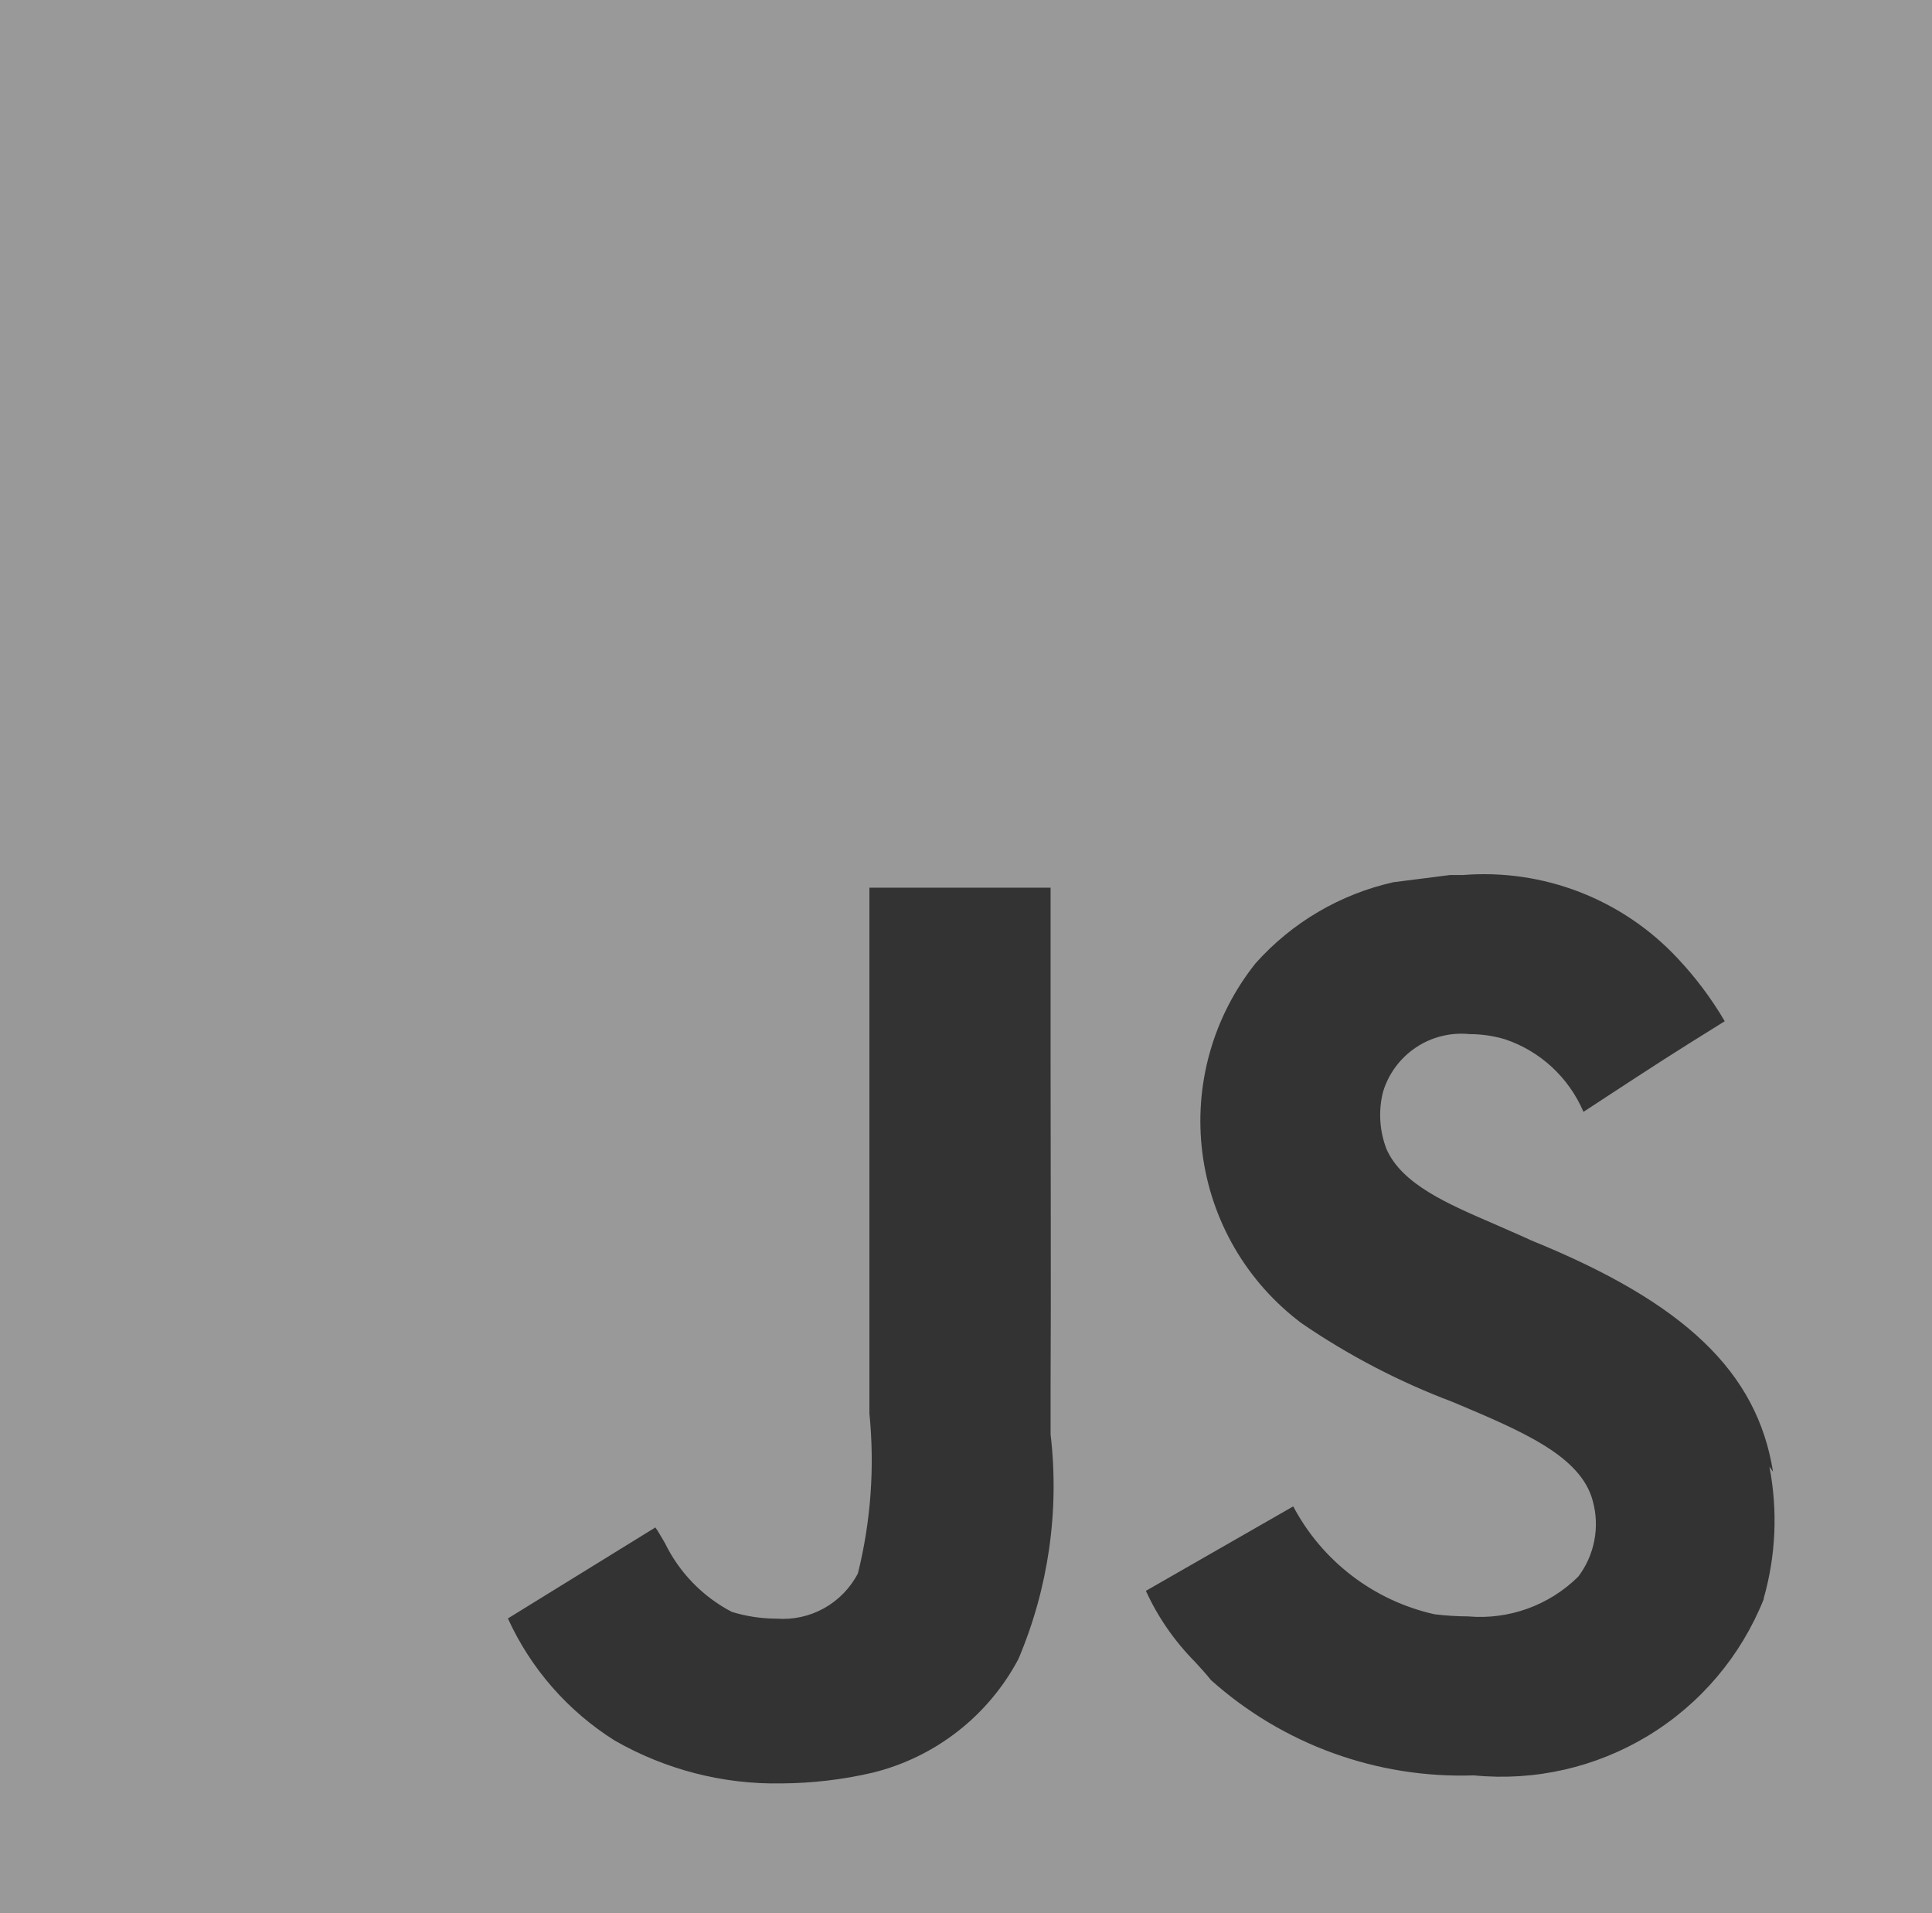 <svg width="100" height="99" viewBox="0 0 100 99" fill="none" xmlns="http://www.w3.org/2000/svg">
<rect x="0" y="0" width="100" height="99" fill="#333333" stroke="none"/>
<path d="M100 100H0V0H100V100ZM33.889 79.067L26.289 83.756C27.472 86.356 29.394 88.55 31.811 90.072C34.439 91.578 37.422 92.35 40.45 92.294C42.039 92.283 43.617 92.1 45.167 91.739C46.767 91.345 48.266 90.618 49.566 89.605C50.866 88.592 51.938 87.317 52.711 85.861C54.267 82.194 54.844 78.183 54.378 74.228V71.922C54.406 66.217 54.378 60.411 54.378 54.789V45.939H45V73.144C45.278 75.922 45.078 78.717 44.406 81.422C44.011 82.184 43.4 82.813 42.65 83.23C41.901 83.647 41.044 83.833 40.189 83.767C39.406 83.765 38.627 83.647 37.878 83.417C36.373 82.63 35.16 81.382 34.417 79.856L34.233 79.544C34.061 79.25 33.944 79.044 33.889 79.044V79.067ZM66.939 77.956L59.311 82.328C59.933 83.694 60.8 84.939 61.856 86.006C62.117 86.294 62.411 86.606 62.683 86.95C66.411 90.283 71.289 92.05 76.289 91.878C79.439 92.188 82.605 91.467 85.311 89.823C88.016 88.179 90.114 85.701 91.289 82.761V82.717C91.922 80.494 92.022 78.161 91.583 75.894L91.772 76.167C90.95 71.005 87.211 67.422 79.261 64.194C78.644 63.906 78.006 63.639 77.383 63.361C74.911 62.294 72.578 61.294 71.767 59.472C71.405 58.535 71.339 57.509 71.578 56.533C71.857 55.586 72.458 54.766 73.278 54.215C74.097 53.664 75.084 53.417 76.067 53.517C76.683 53.517 77.3 53.606 77.894 53.783C79.728 54.394 81.2 55.767 81.961 57.539C86.267 54.722 86.267 54.722 89.272 52.85C88.585 51.676 87.766 50.584 86.833 49.594C85.426 48.085 83.695 46.914 81.771 46.167C79.847 45.421 77.779 45.119 75.722 45.283H75.056L72.122 45.656C69.367 46.274 66.875 47.739 64.994 49.844C63.9 51.213 63.092 52.787 62.618 54.474C62.144 56.161 62.014 57.925 62.235 59.663C62.456 61.401 63.025 63.077 63.906 64.591C64.788 66.106 65.965 67.427 67.367 68.478C69.8 70.144 72.422 71.511 75.183 72.55C78.744 74.05 81.817 75.328 82.439 77.667C82.625 78.335 82.654 79.037 82.523 79.718C82.393 80.4 82.108 81.042 81.689 81.594C80.944 82.33 80.047 82.895 79.062 83.25C78.077 83.605 77.026 83.742 75.983 83.65C75.402 83.648 74.821 83.611 74.244 83.539C72.692 83.191 71.234 82.51 69.971 81.543C68.707 80.576 67.669 79.347 66.928 77.939L66.939 77.956Z" fill="white" fill-opacity="0.5"/>
</svg>

